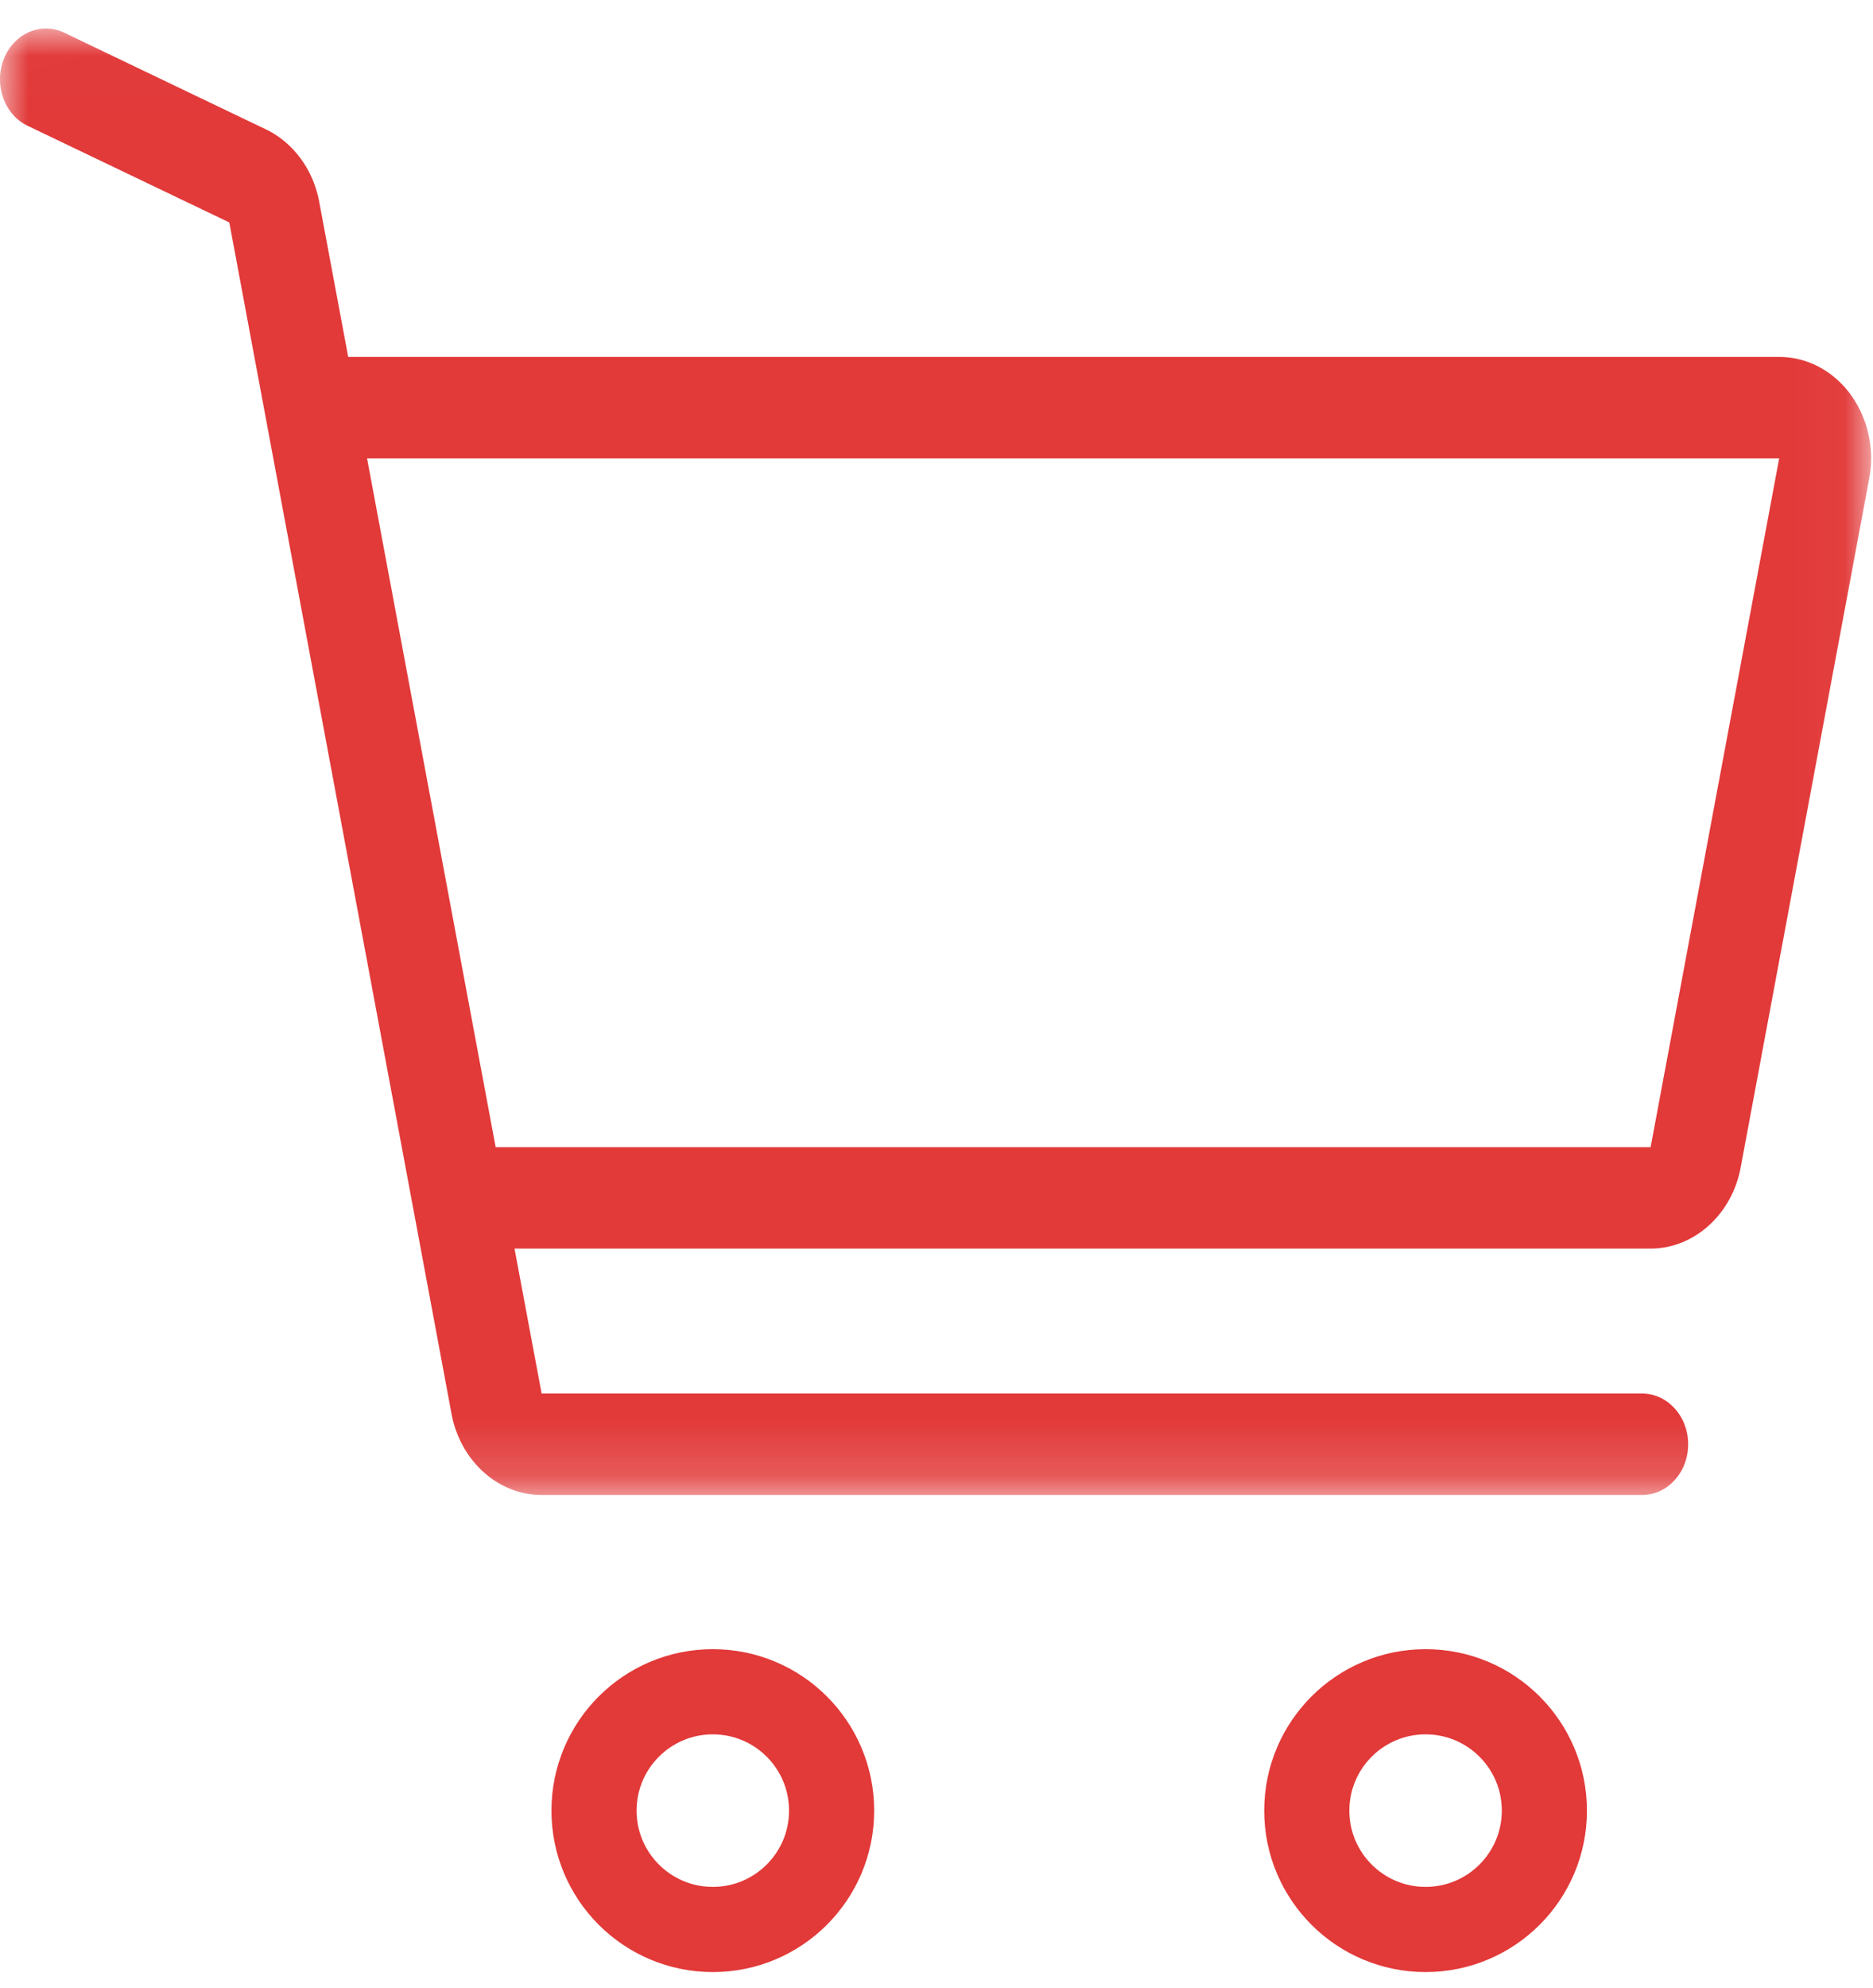 <svg xmlns="http://www.w3.org/2000/svg" xmlns:xlink="http://www.w3.org/1999/xlink" width="33" height="35" viewBox="0 0 33 35">
    <defs>
        <path id="a" d="M.004.016h32.962V25.84H.004z"/>
    </defs>
    <g fill="none" fill-rule="evenodd" transform="translate(0 .486)">
        <mask id="b" fill="#fff">
            <use xlink:href="#a"/>
        </mask>
        <path fill="#E23939" d="M29.083 19.714H8.733L6.467 7.585h24.88l-2.265 12.129zm3.52-13.257c-.31-.418-.767-.658-1.256-.658H6.135l-.51-2.728c-.106-.57-.457-1.047-.94-1.279L1.132.09C.722-.106.245.102.067.554c-.178.453.01.979.42 1.175L4.04 3.431l3.916 20.982c.155.827.822 1.426 1.586 1.426h19.391c.447 0 .81-.4.81-.893s-.363-.893-.81-.893H9.543L9.065 21.5h20.017c.765 0 1.432-.6 1.586-1.426l2.264-12.128a1.919 1.919 0 0 0-.33-1.49z" mask="url(#b)"/>
        <circle cx="12.559" cy="31.397" r="2.093" stroke="#E23939" stroke-width="1.5"/>
        <circle cx="25.117" cy="31.397" r="2.093" stroke="#E23939" stroke-width="1.5"/>
    </g>
</svg>
